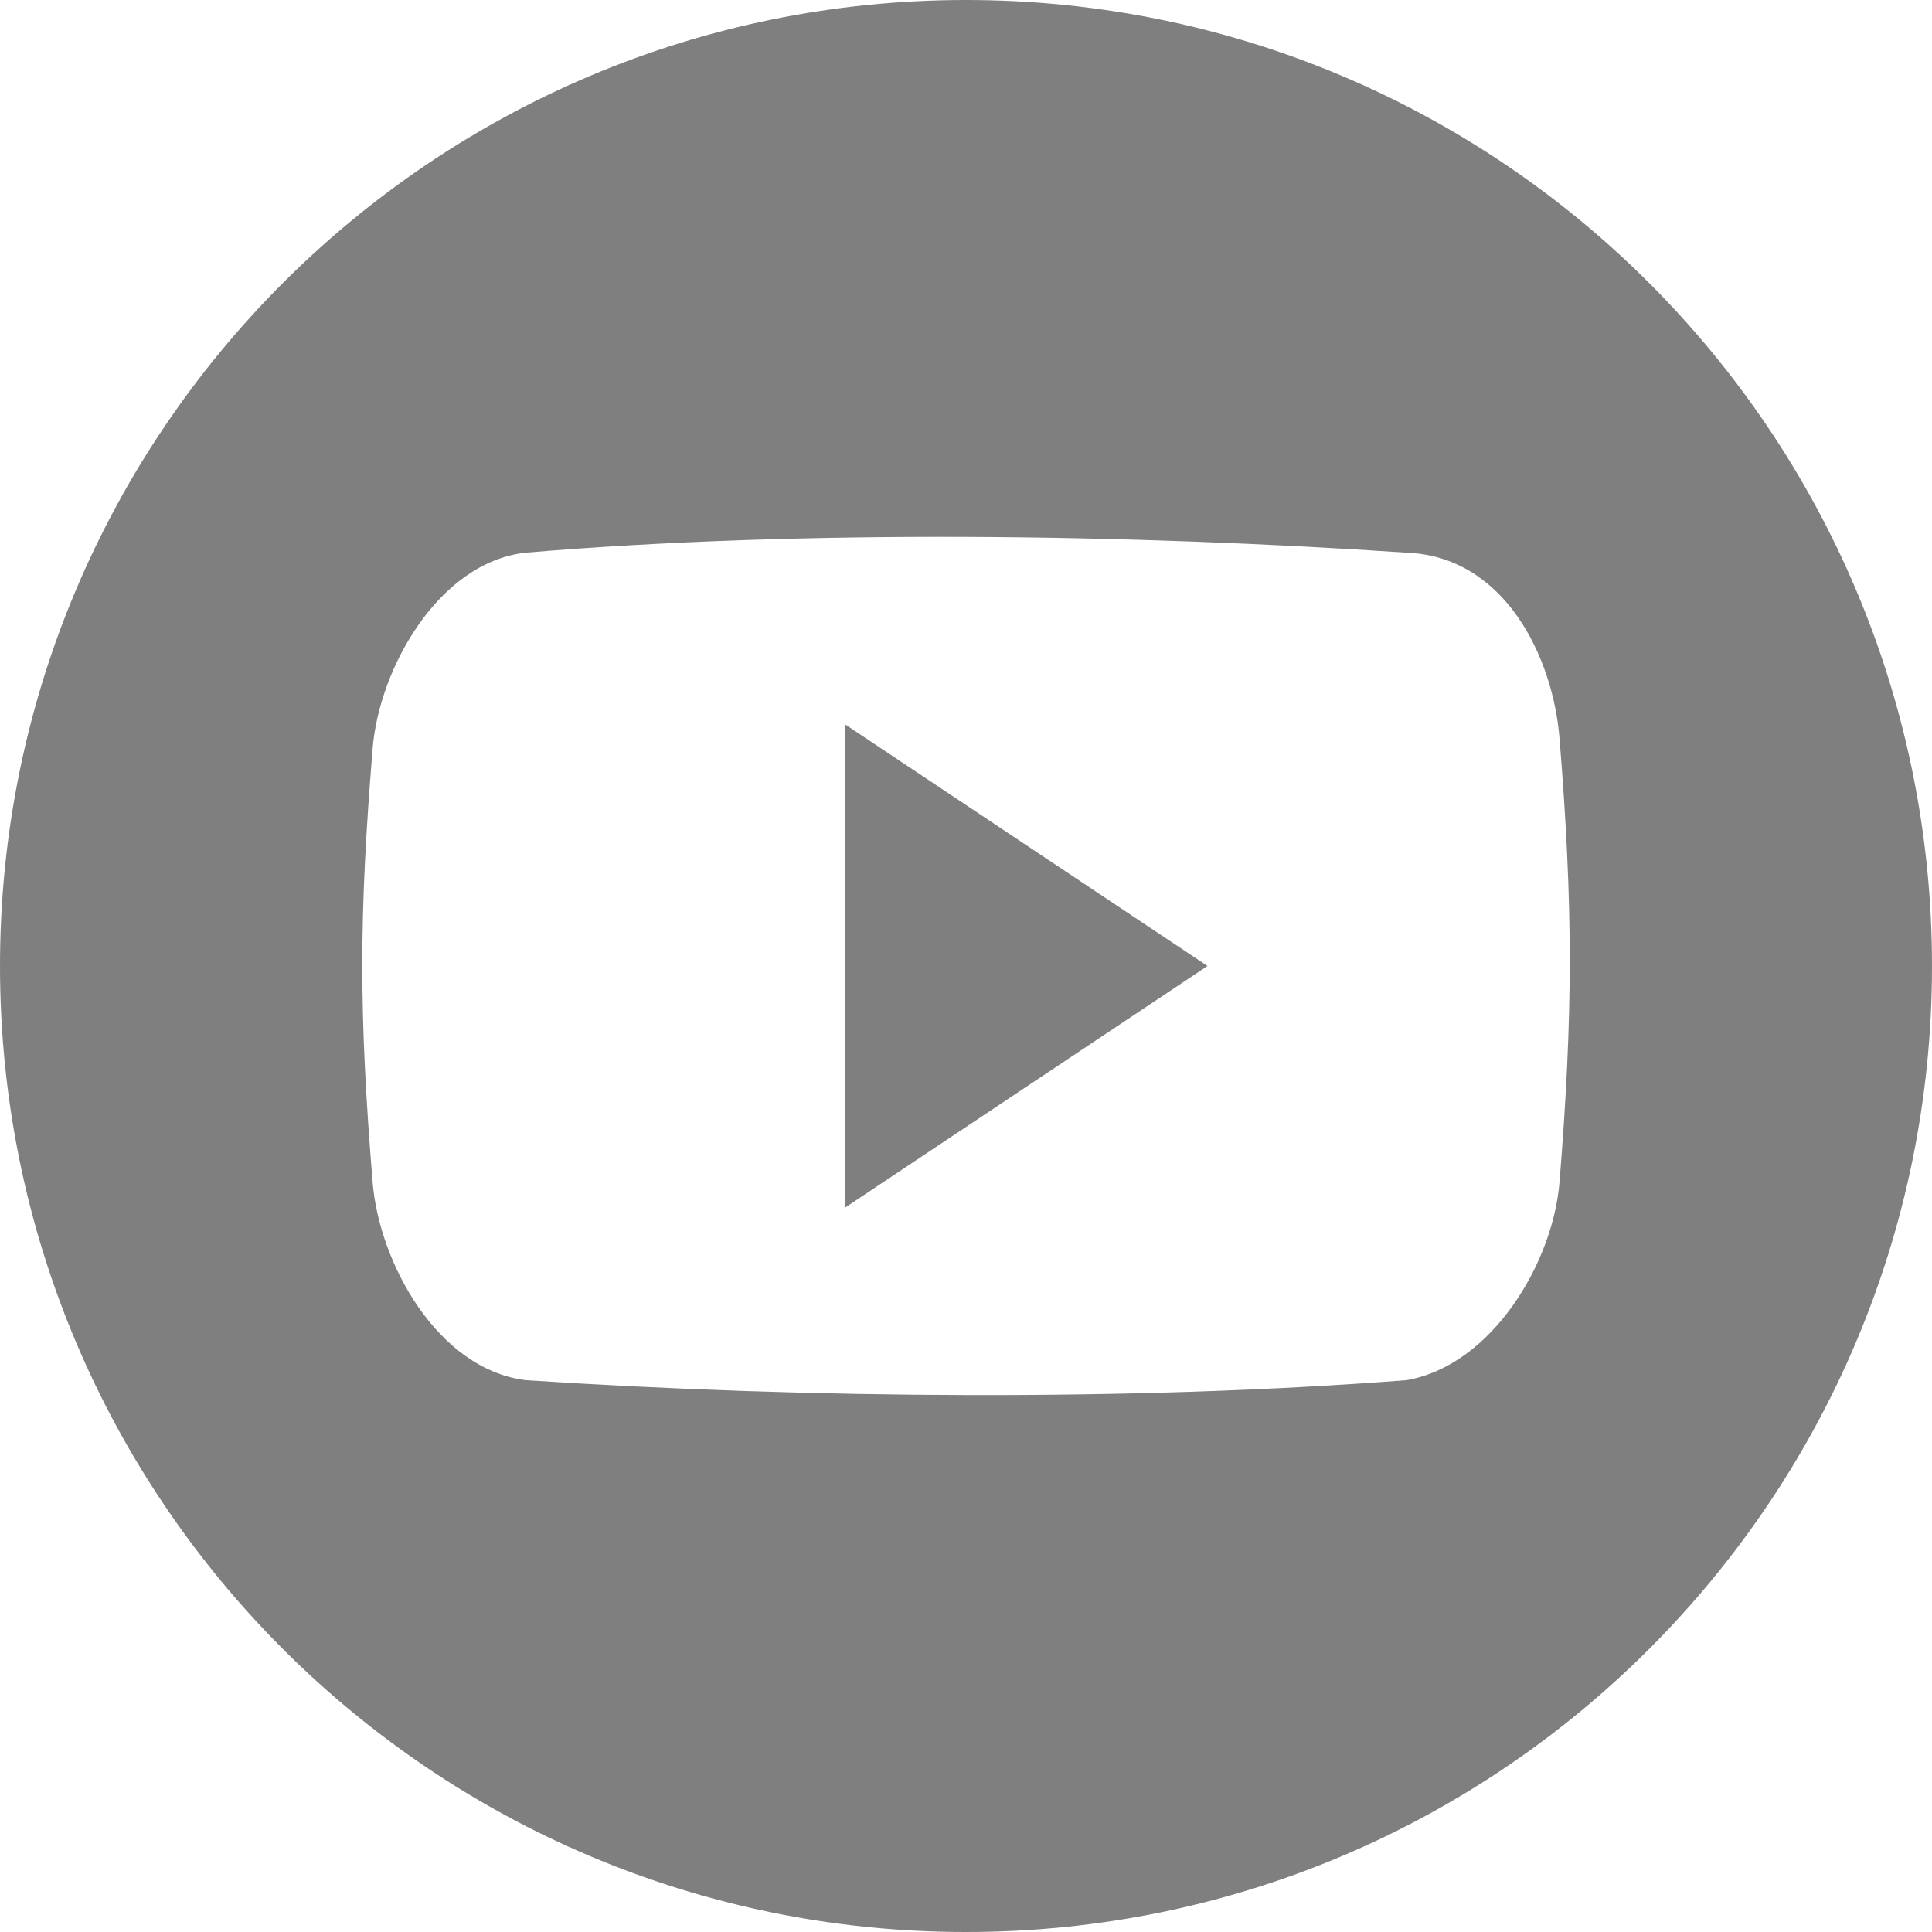 <svg width="16" height="16" xmlns="http://www.w3.org/2000/svg">
 <g>
  <title>Layer 1</title>
  <g id="svg_1">
   <path fill="#7f7f7f" id="svg_2" d="m8,0c-4.418,0 -8,3.582 -8,8s3.582,8 8,8s8,-3.582 8,-8c0,-4.419 -3.582,-8 -8,-8zm4.915,9.791c-0.054,0.666 -0.559,1.516 -1.267,1.639c-2.263,0.175 -4.949,0.154 -7.295,0c-0.732,-0.092 -1.213,-0.974 -1.267,-1.639c-0.114,-1.398 -0.114,-2.194 0,-3.592c0.054,-0.665 0.547,-1.542 1.267,-1.622c2.319,-0.195 5.018,-0.153 7.295,0c0.816,0.03 1.213,0.869 1.267,1.535c0.113,1.398 0.113,2.281 0,3.679zm-5.915,0.209l3,-2l-3,-2l0,4z"/>
  </g>
 </g>
</svg>